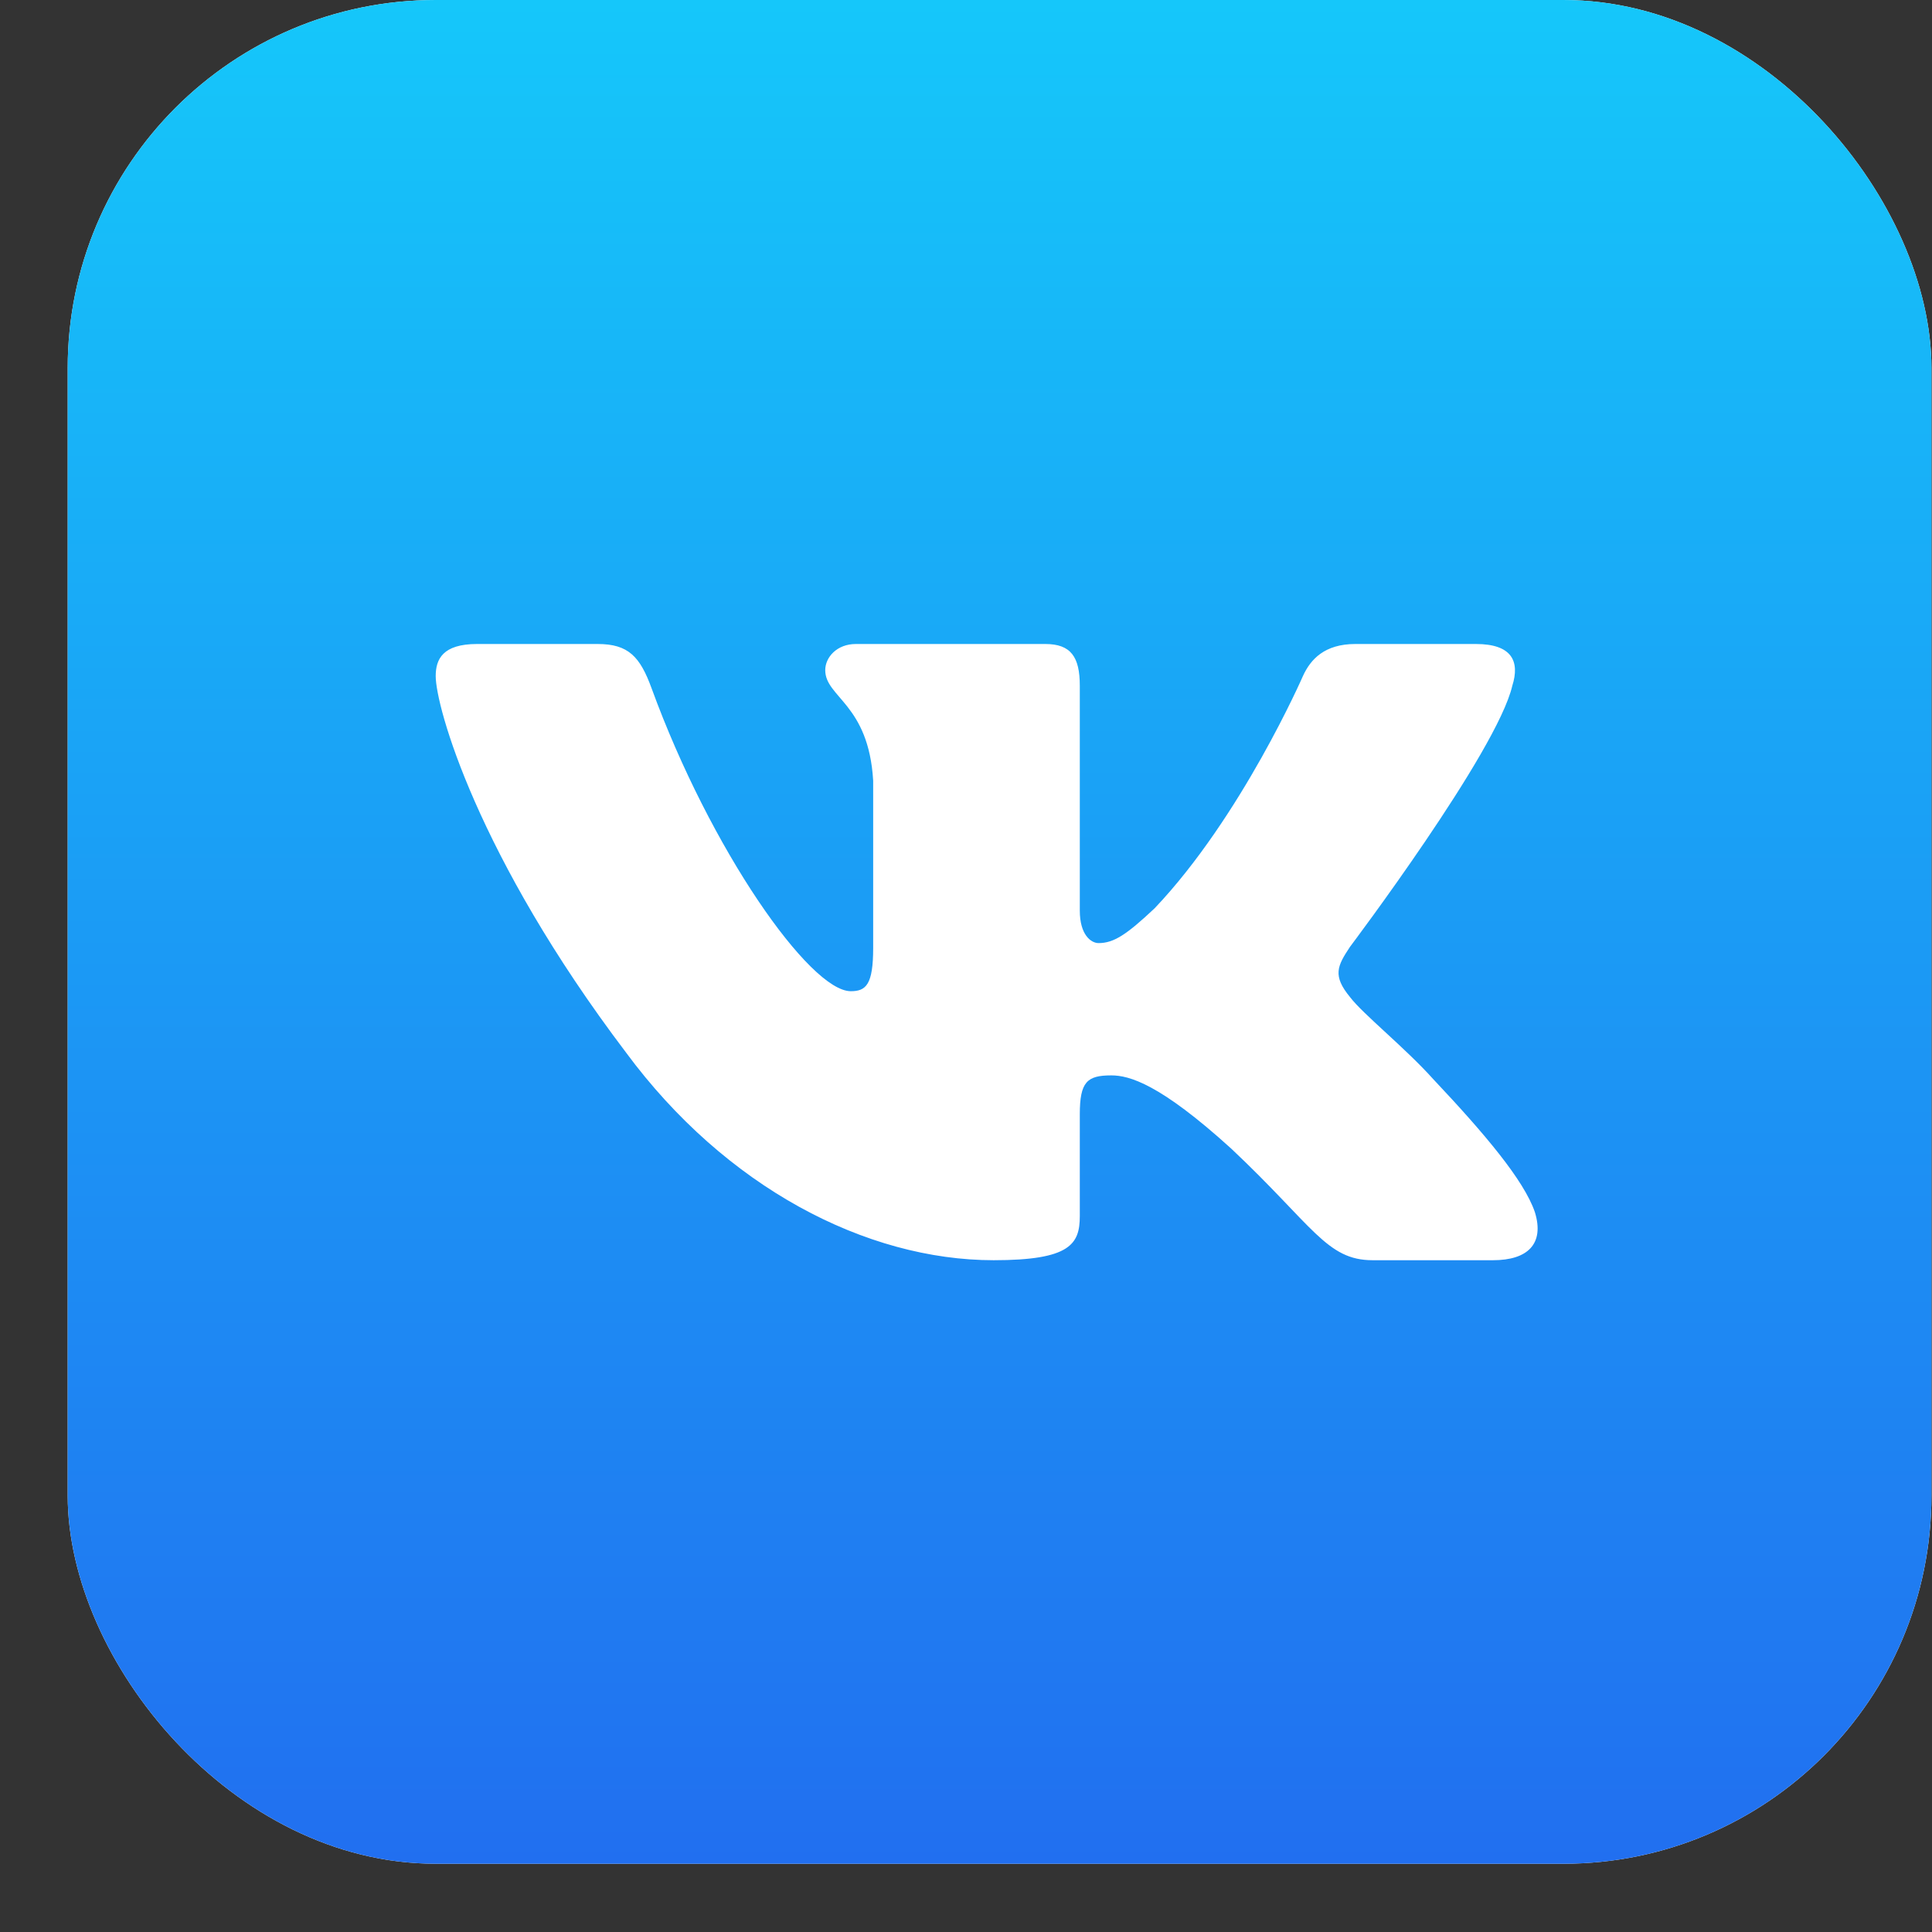 <svg width="21" height="21" viewBox="0 0 21 21" fill="none" xmlns="http://www.w3.org/2000/svg">
<rect x="0" y="0" width="21" height="21" fill="#333333" stroke="none"/>
<g clip-path="url(#clip0_40_11056)">
<g clip-path="url(#clip1_40_11056)">
<rect width="20.258" height="20.258" transform="translate(0.736)" fill="white"/>
<rect x="0.736" width="20.258" height="20.258" fill="url(#paint0_linear_40_11056)"/>
</g>
</g>
<path fill-rule="evenodd" clip-rule="evenodd" d="M16.438 7.454C16.521 7.192 16.438 7 16.042 7H14.732C14.398 7 14.245 7.166 14.162 7.349C14.162 7.349 13.495 8.878 12.551 9.872C12.246 10.159 12.107 10.251 11.941 10.251C11.857 10.251 11.737 10.159 11.737 9.898V7.454C11.737 7.14 11.64 7 11.362 7H9.303C9.095 7 8.97 7.146 8.97 7.284C8.97 7.581 9.442 7.65 9.491 8.486V10.303C9.491 10.702 9.414 10.774 9.248 10.774C8.803 10.774 7.723 9.238 7.082 7.48C6.957 7.138 6.831 7 6.496 7H5.186C4.811 7 4.736 7.166 4.736 7.349C4.736 7.676 5.181 9.297 6.805 11.441C7.887 12.905 9.413 13.698 10.801 13.698C11.634 13.698 11.737 13.522 11.737 13.218V12.112C11.737 11.759 11.816 11.689 12.079 11.689C12.274 11.689 12.607 11.78 13.384 12.486C14.273 13.323 14.419 13.698 14.919 13.698H16.229C16.603 13.698 16.791 13.522 16.683 13.174C16.564 12.828 16.14 12.325 15.577 11.728C15.272 11.388 14.814 11.022 14.675 10.839C14.481 10.604 14.536 10.499 14.675 10.29C14.675 10.29 16.271 8.173 16.438 7.454Z" fill="white"/>
<defs>
<linearGradient id="paint0_linear_40_11056" x1="10.865" y1="0" x2="10.865" y2="20.258" gradientUnits="userSpaceOnUse">
<stop stop-color="#15C7FA"/>
<stop offset="1" stop-color="#216FF0"/>
</linearGradient>
<clipPath id="clip0_40_11056">
<rect x="0.736" width="20.258" height="20.258" rx="4" fill="white"/>
</clipPath>
<clipPath id="clip1_40_11056">
<rect width="20.258" height="20.258" fill="white" transform="translate(0.736)"/>
</clipPath>
</defs>
</svg>
